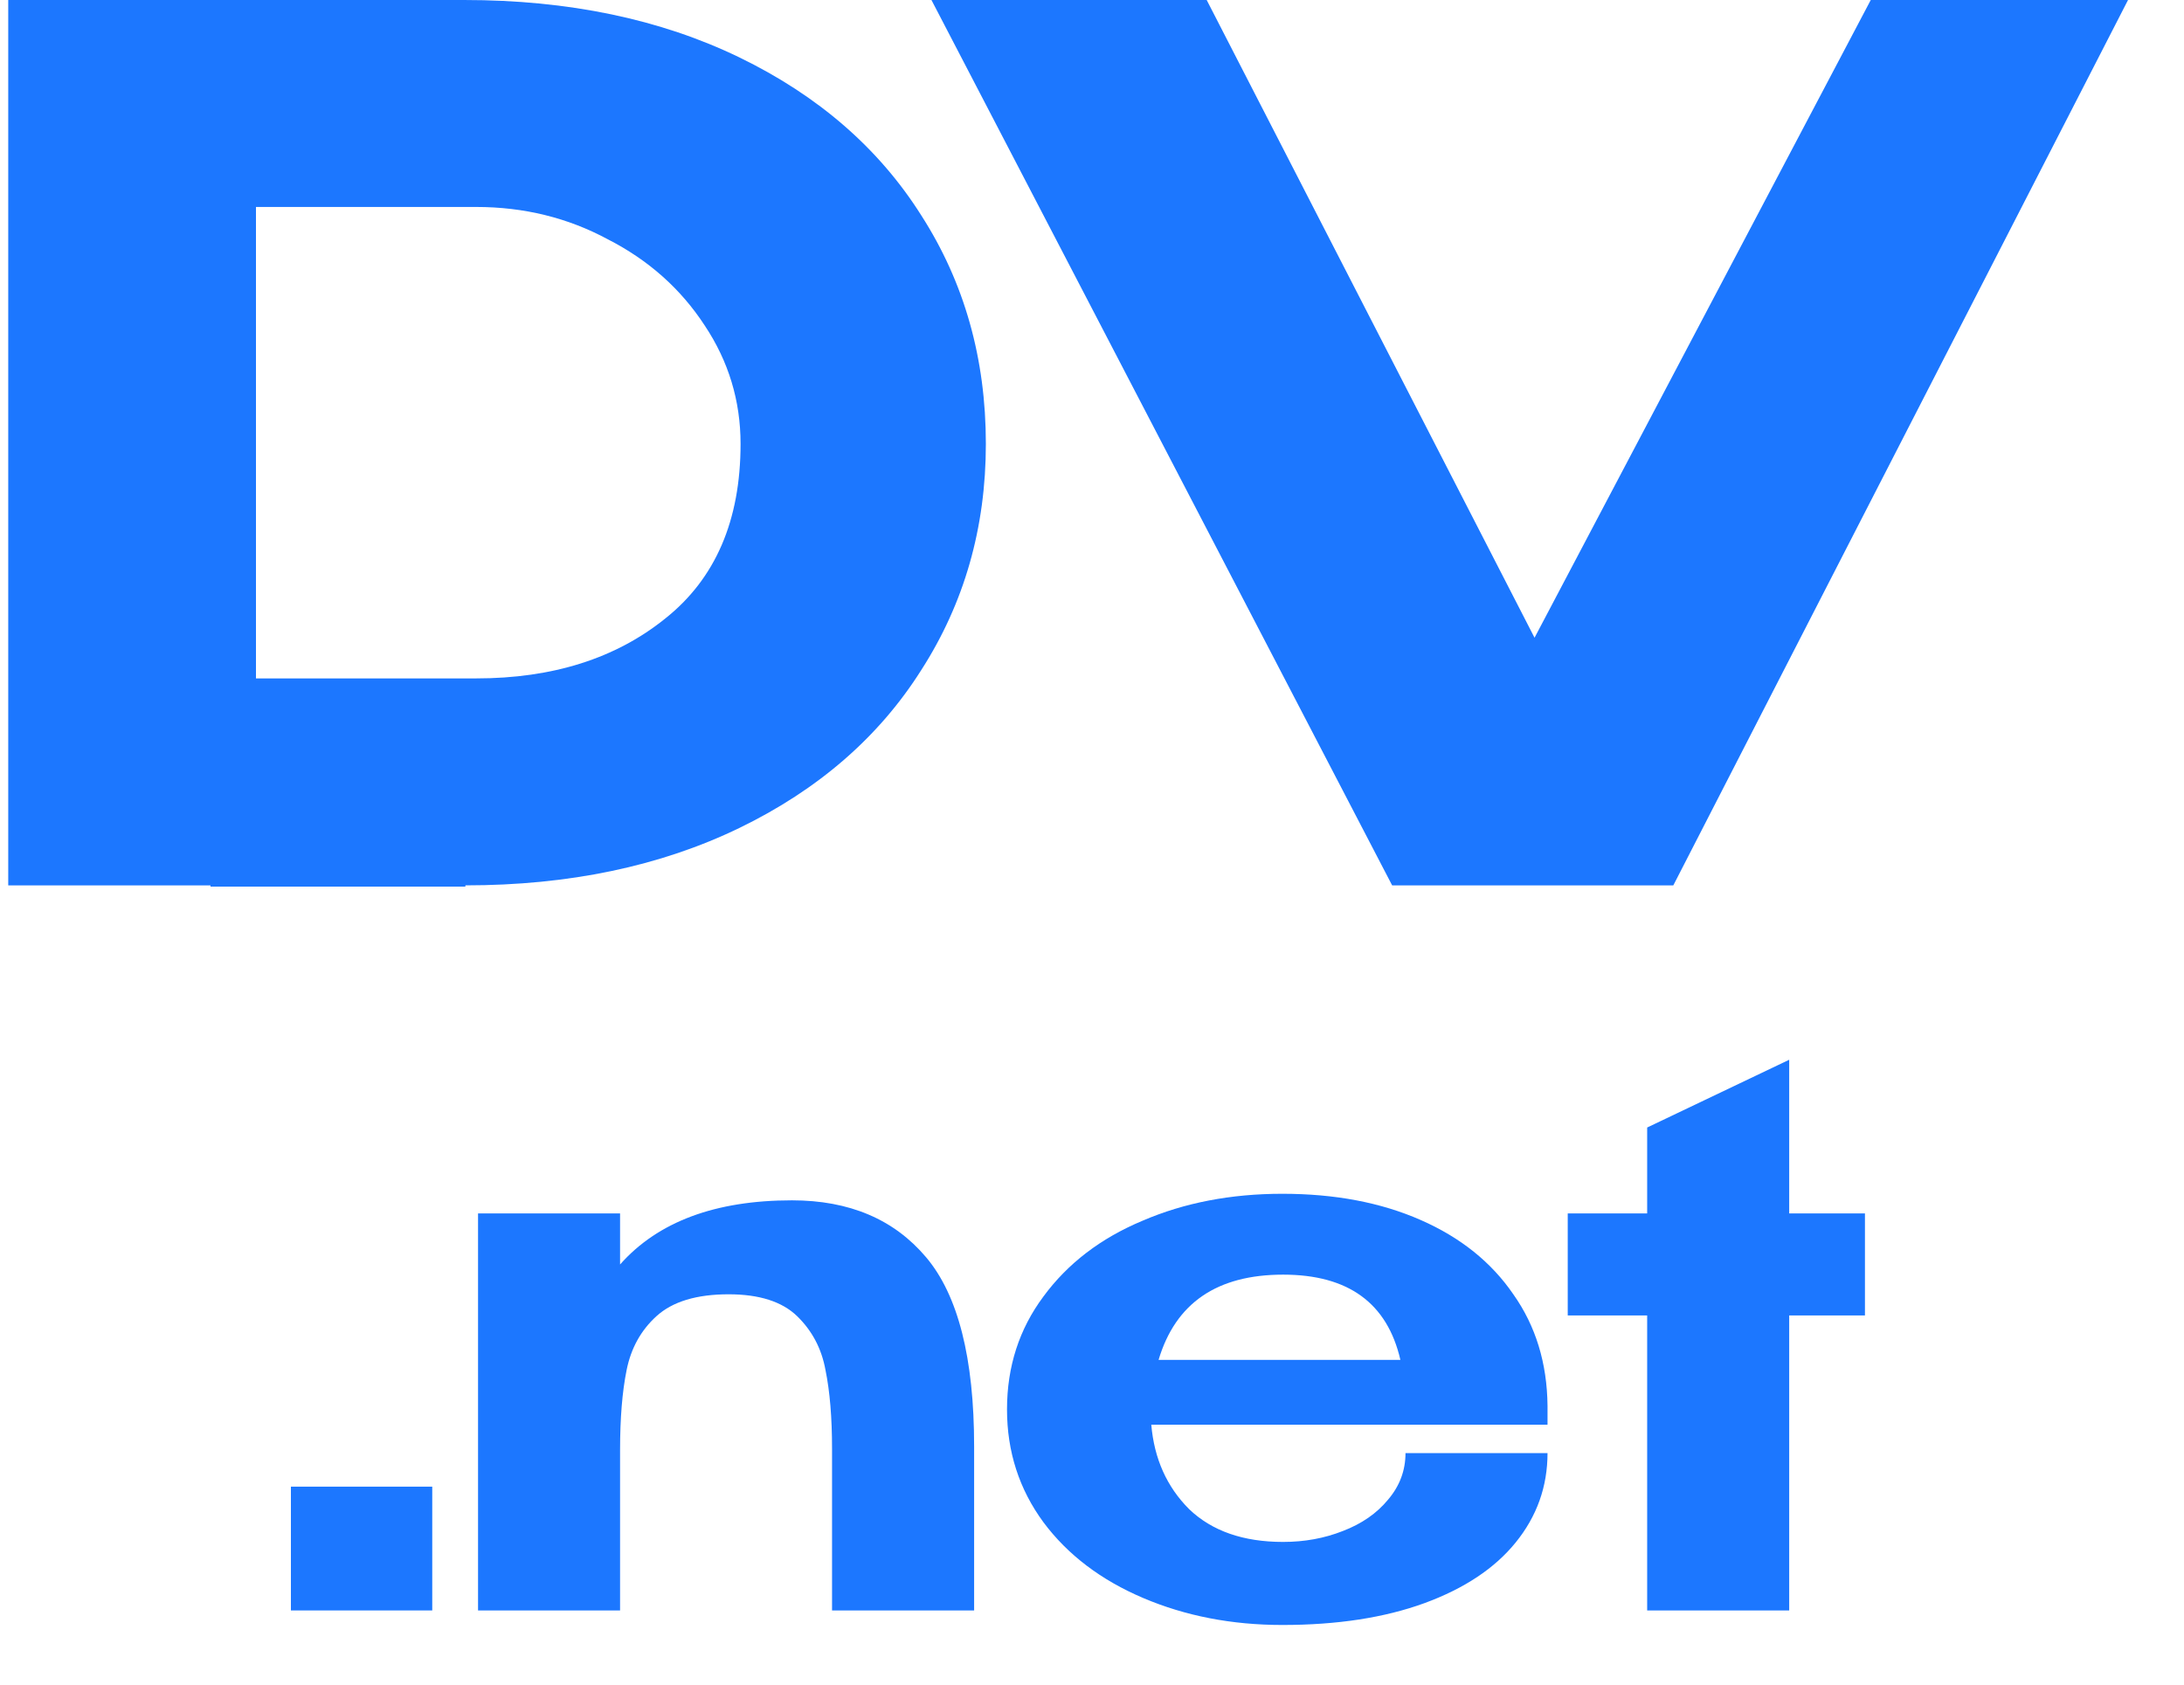 <svg width="35" height="27" viewBox="0 0 35 27" fill="none" xmlns="http://www.w3.org/2000/svg">
    <path d="M22.502 14.19L29.98 0L22.502 14.19ZM24.592 10.221L29.98 0H34.103L26.816 14.19H22.31L14.927 0H19.338L24.592 10.221Z" fill="#1C77FF"/>
    <path d="M15.799 7.114C15.799 8.457 15.454 9.665 14.764 10.739C14.086 11.812 13.114 12.656 11.849 13.27C10.583 13.883 9.12 14.19 7.458 14.19V14.21H3.373V14.19H0.132V0H7.438C9.113 0 10.583 0.307 11.849 0.92C13.114 1.534 14.086 2.378 14.764 3.452C15.454 4.526 15.799 5.746 15.799 7.114ZM7.63 10.873C8.857 10.873 9.867 10.553 10.66 9.914C11.465 9.275 11.868 8.342 11.868 7.114C11.868 6.424 11.676 5.791 11.293 5.216C10.909 4.628 10.392 4.168 9.74 3.835C9.1 3.49 8.397 3.317 7.63 3.317H4.102V10.873H7.63Z" fill="#1C77FF"/>
    <path d="M28.673 19.448H29.887V21.083H28.673V25.811H26.397V21.083H25.124V19.448H26.397V18.071L28.673 16.985V19.448Z" fill="#1C77FF"/>
    <path d="M24.8 22.834H18.45C18.497 23.379 18.699 23.83 19.057 24.188C19.423 24.538 19.925 24.713 20.563 24.713C20.905 24.713 21.224 24.655 21.52 24.538C21.823 24.422 22.065 24.254 22.244 24.036C22.43 23.818 22.524 23.569 22.524 23.289H24.8C24.8 23.826 24.629 24.305 24.287 24.725C23.952 25.137 23.466 25.46 22.828 25.694C22.189 25.927 21.43 26.044 20.551 26.044C19.742 26.044 18.998 25.9 18.321 25.612C17.644 25.324 17.111 24.92 16.722 24.398C16.333 23.869 16.138 23.266 16.138 22.589C16.138 21.904 16.333 21.301 16.722 20.779C17.111 20.25 17.64 19.845 18.31 19.565C18.979 19.277 19.726 19.133 20.551 19.133C21.392 19.133 22.131 19.273 22.769 19.554C23.407 19.834 23.901 20.231 24.252 20.744C24.61 21.25 24.793 21.846 24.8 22.53V22.589H24.812H24.8V22.834ZM20.563 20.429C19.504 20.429 18.839 20.884 18.567 21.795H22.442C22.232 20.884 21.606 20.429 20.563 20.429Z" fill="#1C77FF"/>
    <path d="M12.692 19.238C13.611 19.238 14.327 19.542 14.84 20.149C15.354 20.756 15.611 21.768 15.611 23.184V25.811H13.334V23.219C13.334 22.721 13.299 22.301 13.229 21.958C13.167 21.616 13.015 21.328 12.774 21.094C12.533 20.861 12.167 20.744 11.677 20.744C11.163 20.744 10.778 20.861 10.521 21.094C10.272 21.32 10.112 21.608 10.042 21.958C9.972 22.301 9.937 22.729 9.937 23.242V25.811H7.661V19.448H9.937V20.266C10.544 19.581 11.463 19.238 12.692 19.238Z" fill="#1C77FF"/>
    <path d="M4.662 23.827H6.927V25.811H4.662V23.827Z" fill="#1C77FF"/>
</svg>
